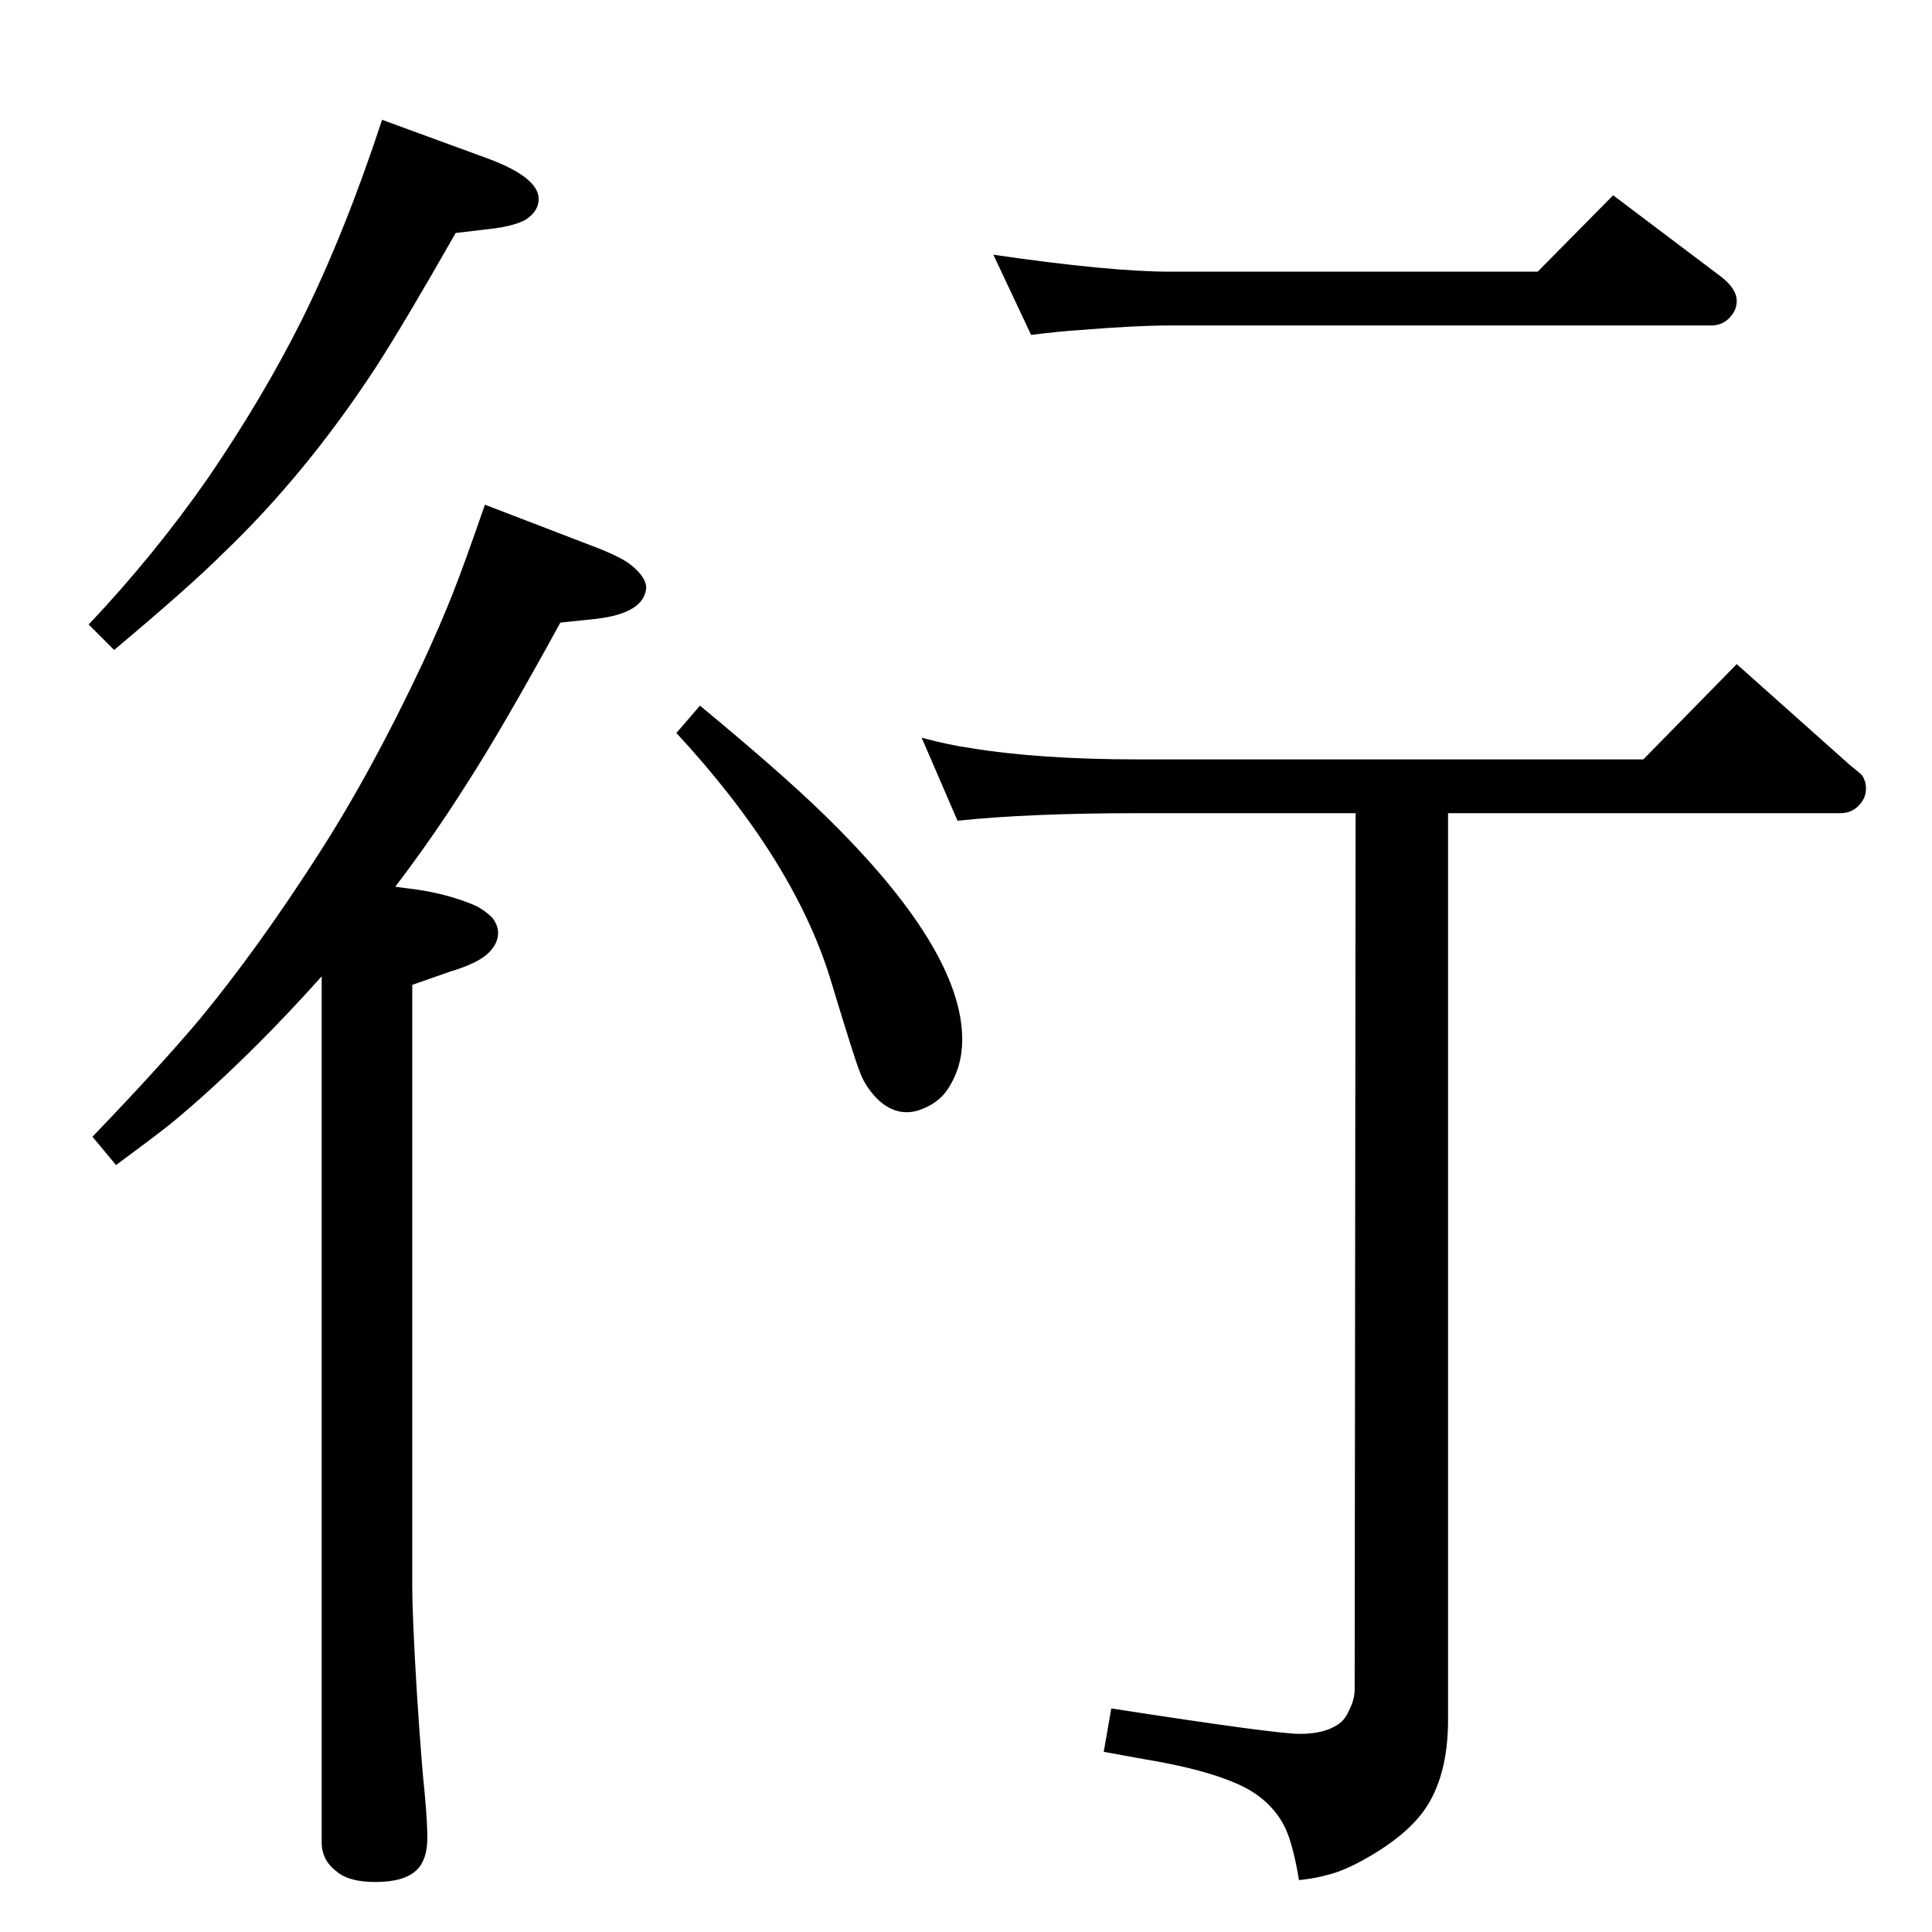 <?xml version="1.0" standalone="no"?>
<!DOCTYPE svg PUBLIC "-//W3C//DTD SVG 1.1//EN" "http://www.w3.org/Graphics/SVG/1.1/DTD/svg11.dtd" >
<svg xmlns="http://www.w3.org/2000/svg" xmlns:xlink="http://www.w3.org/1999/xlink" version="1.1" viewBox="0 -339 2048 2048">
  <g transform="matrix(1 0 0 -1 0 1709)">
   <path fill="currentColor"
d="M1437 1186h-230q-116 0 -192 -8l-38 88q30 -8 52 -11q73 -12 178 -12h535l99 101l120 -107q10 -8 12 -10t3 -5q2 -4 2 -10q0 -9 -6 -16q-8 -10 -21 -10h-416v-961q0 -61 -26 -97q-22 -30 -72 -56q-18 -9 -32 -12q-10 -3 -28 -5q-6 36 -14 54q-13 28 -43 44q-31 16 -89 27
q-23 4 -61 11l8 46q174 -27 200 -27q28 0 43 12q6 5 10 15q5 10 5 21zM419 1108l23 -3q34 -5 62 -17q10 -5 18 -13q6 -8 6 -16q0 -11 -10 -21q-11 -11 -41 -20l-40 -14v-636q0 -34 5 -116q5 -76 8 -103q3 -32 3 -49q0 -23 -11 -34q-13 -13 -44 -13q-28 0 -41 11
q-16 12 -16 31v874v44q-36 -40 -66 -70q-51 -51 -95 -87q-19 -15 -57 -43l-25 30q72 75 114 125q61 74 124 172q57 88 112 205q19 41 32 74t34 94l112 -43q32 -12 43 -21q16 -13 16 -24q-2 -27 -53 -33l-38 -4q-63 -115 -100 -172q-34 -54 -75 -108zM742 1300
q87 -72 131 -115q147 -143 147 -239q0 -29 -15 -52q-9 -14 -26 -21q-9 -4 -18 -4q-17 0 -32 15q-13 14 -18 29q-5 12 -31 98q-39 126 -163 260zM1630 1760l80 81l114 -86q17 -13 17 -26q0 -9 -6 -16q-8 -10 -21 -10h-573q-37 0 -98 -5q-17 -1 -50 -5l-40 85q123 -18 188 -18
h389zM405 1921l112 -41q54 -20 54 -43q0 -13 -14 -22q-11 -6 -32 -9l-42 -5q-54 -95 -85 -143q-74 -113 -162 -197q-34 -34 -115 -102l-27 27q70 74 127 156q58 85 99 167q46 93 85 212z" />
  </g>

</svg>
